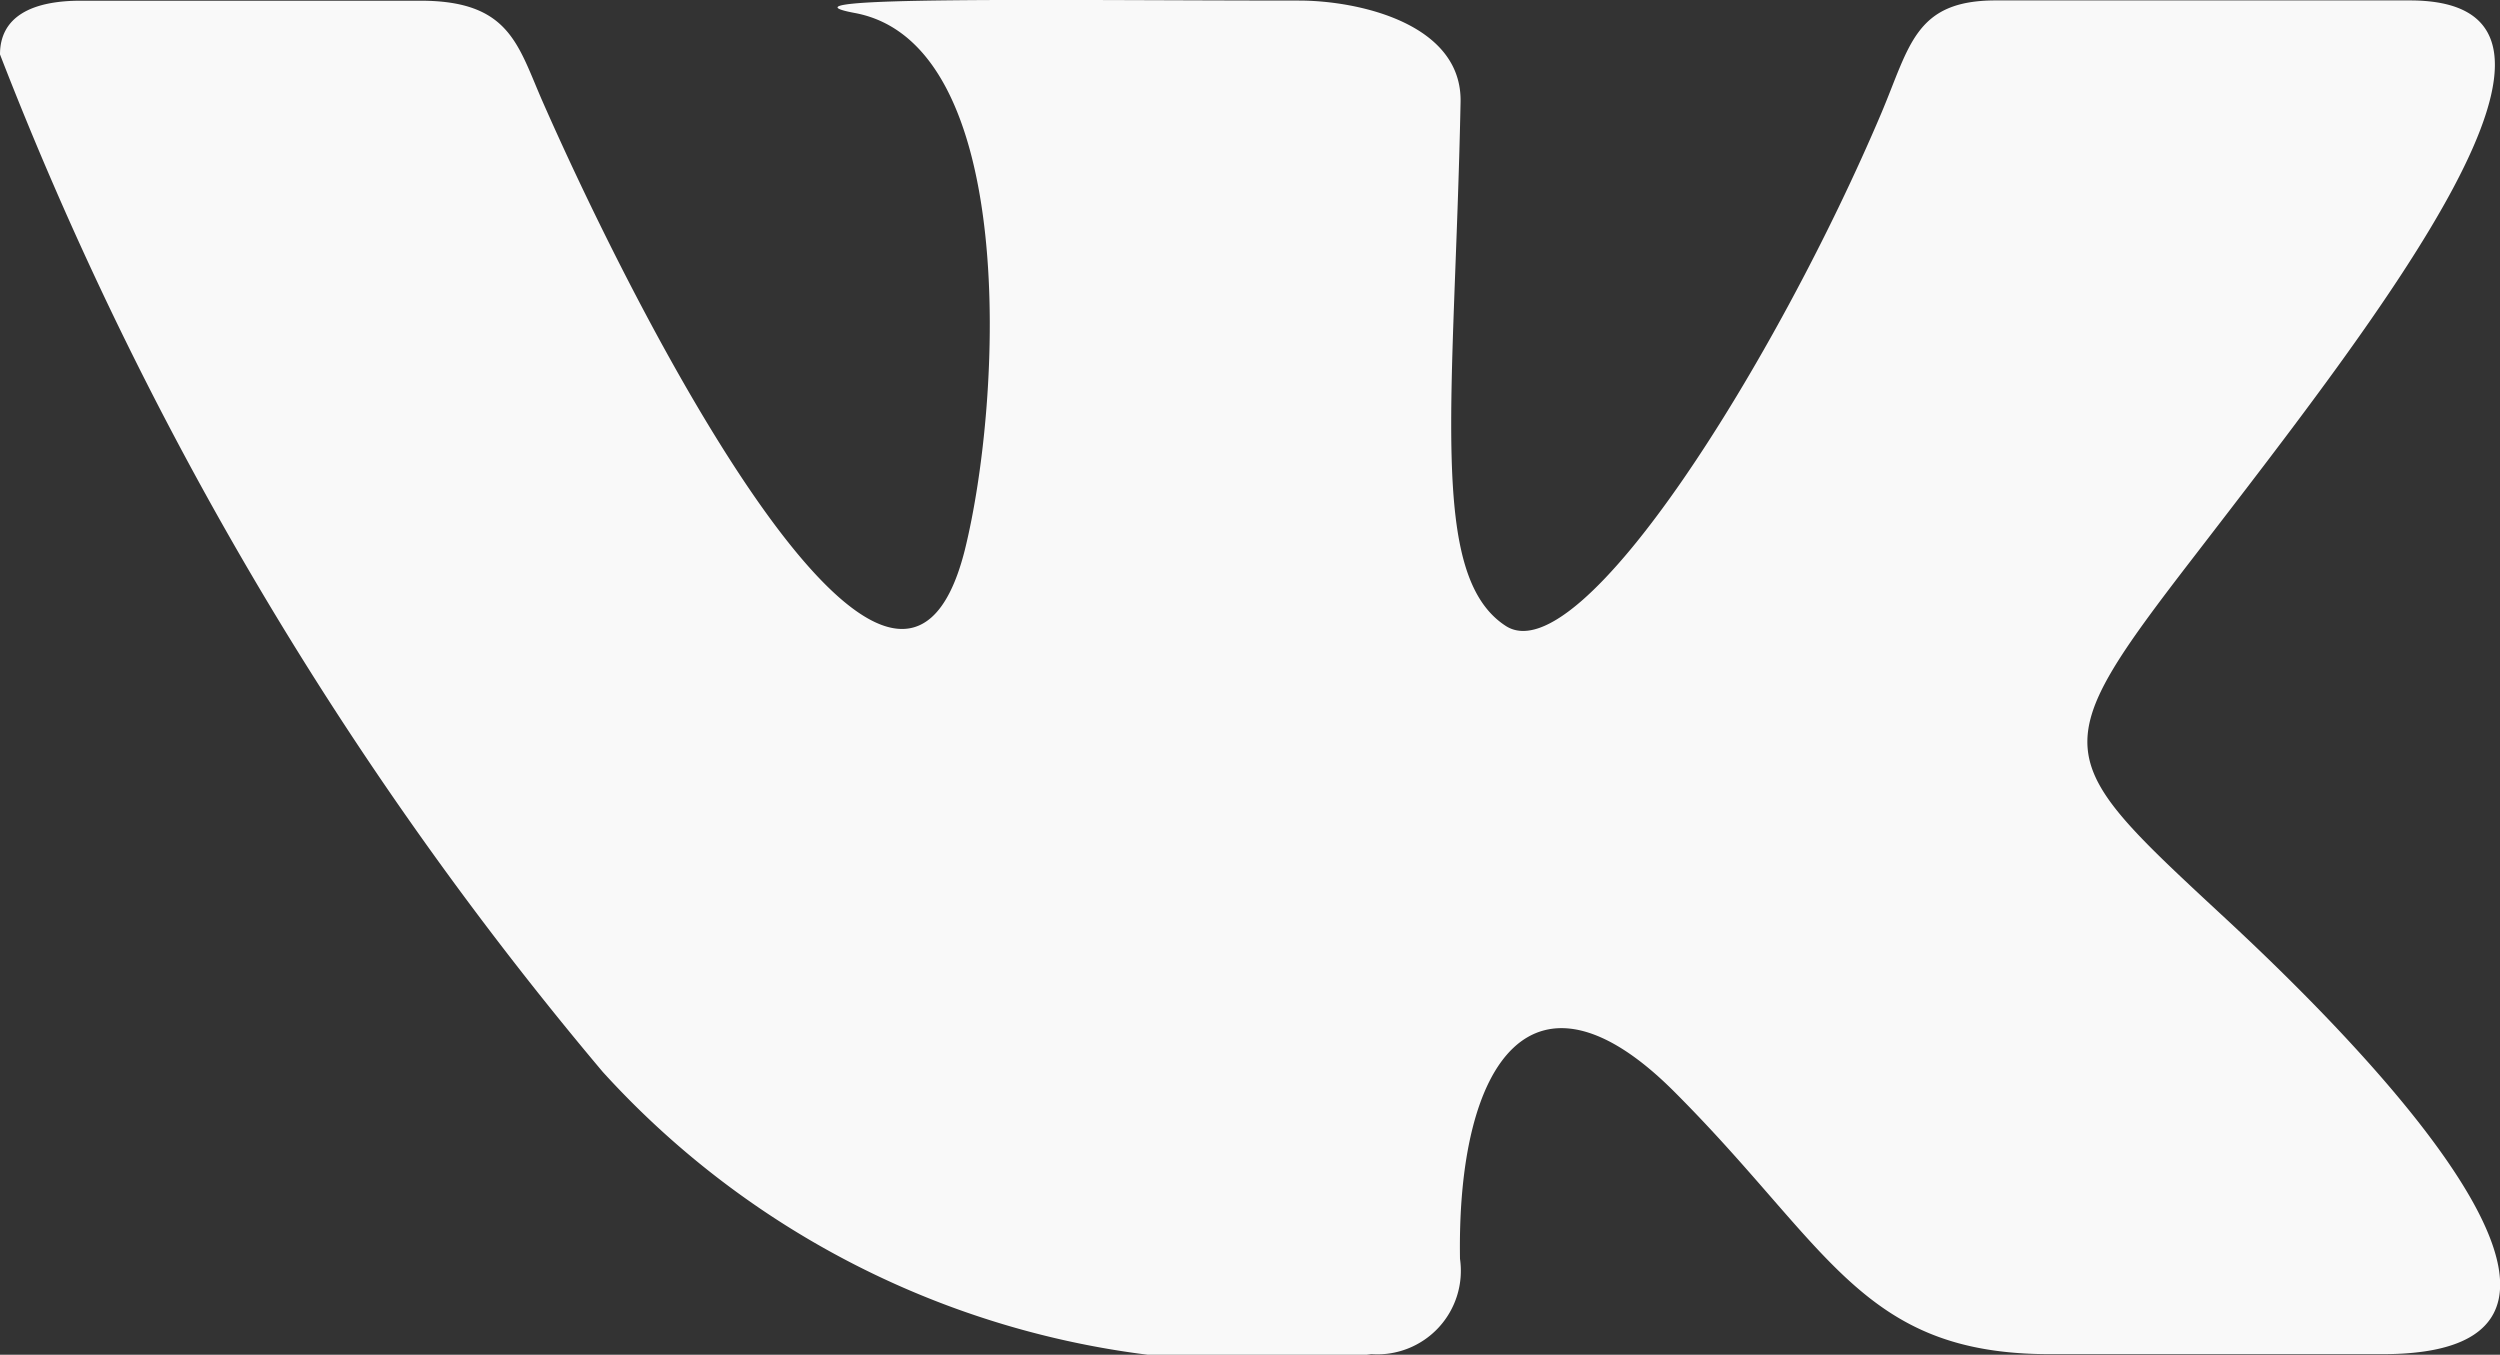 <svg xmlns="http://www.w3.org/2000/svg" width="17.5" height="9.483" viewBox="0 0 17.5 9.483">
    <rect x="0" y="0" width="17.5" height="9.483" fill="#333333" stroke="none"/>
    <defs>
        <style>
            .cls-1{fill:#f9f9f9}
        </style>
    </defs>
    <path id="vk-icon" d="M9.6 15.776a.585.585 0 0 0 .62-.667c-.023-1.4.521-2.15 1.5-1.17 1.085 1.085 1.31 1.837 2.627 1.837h2.333c.589 0 .821-.19.821-.487 0-.629-1.036-1.74-1.914-2.555-1.229-1.141-1.287-1.168-.228-2.542 1.312-1.705 3.03-3.892 1.51-3.892h-2.9c-.563 0-.6.317-.8.79-.725 1.711-2.1 3.928-2.628 3.589-.548-.354-.359-1.587-.317-3.668.011-.55-.717-.71-1.131-.71-1.657 0-3.759-.034-3.109.087 1.145.214 1.035 2.692.769 3.762-.472 1.864-2.221-1.475-2.953-3.138-.176-.4-.23-.71-.857-.71H.574C.215 6.3 0 6.418 0 6.678A25.191 25.191 0 0 0 4.219 13.8 6.189 6.189 0 0 0 9.6 15.776z" class="cls-1" transform="translate(0 -6.297)"/>
</svg>

